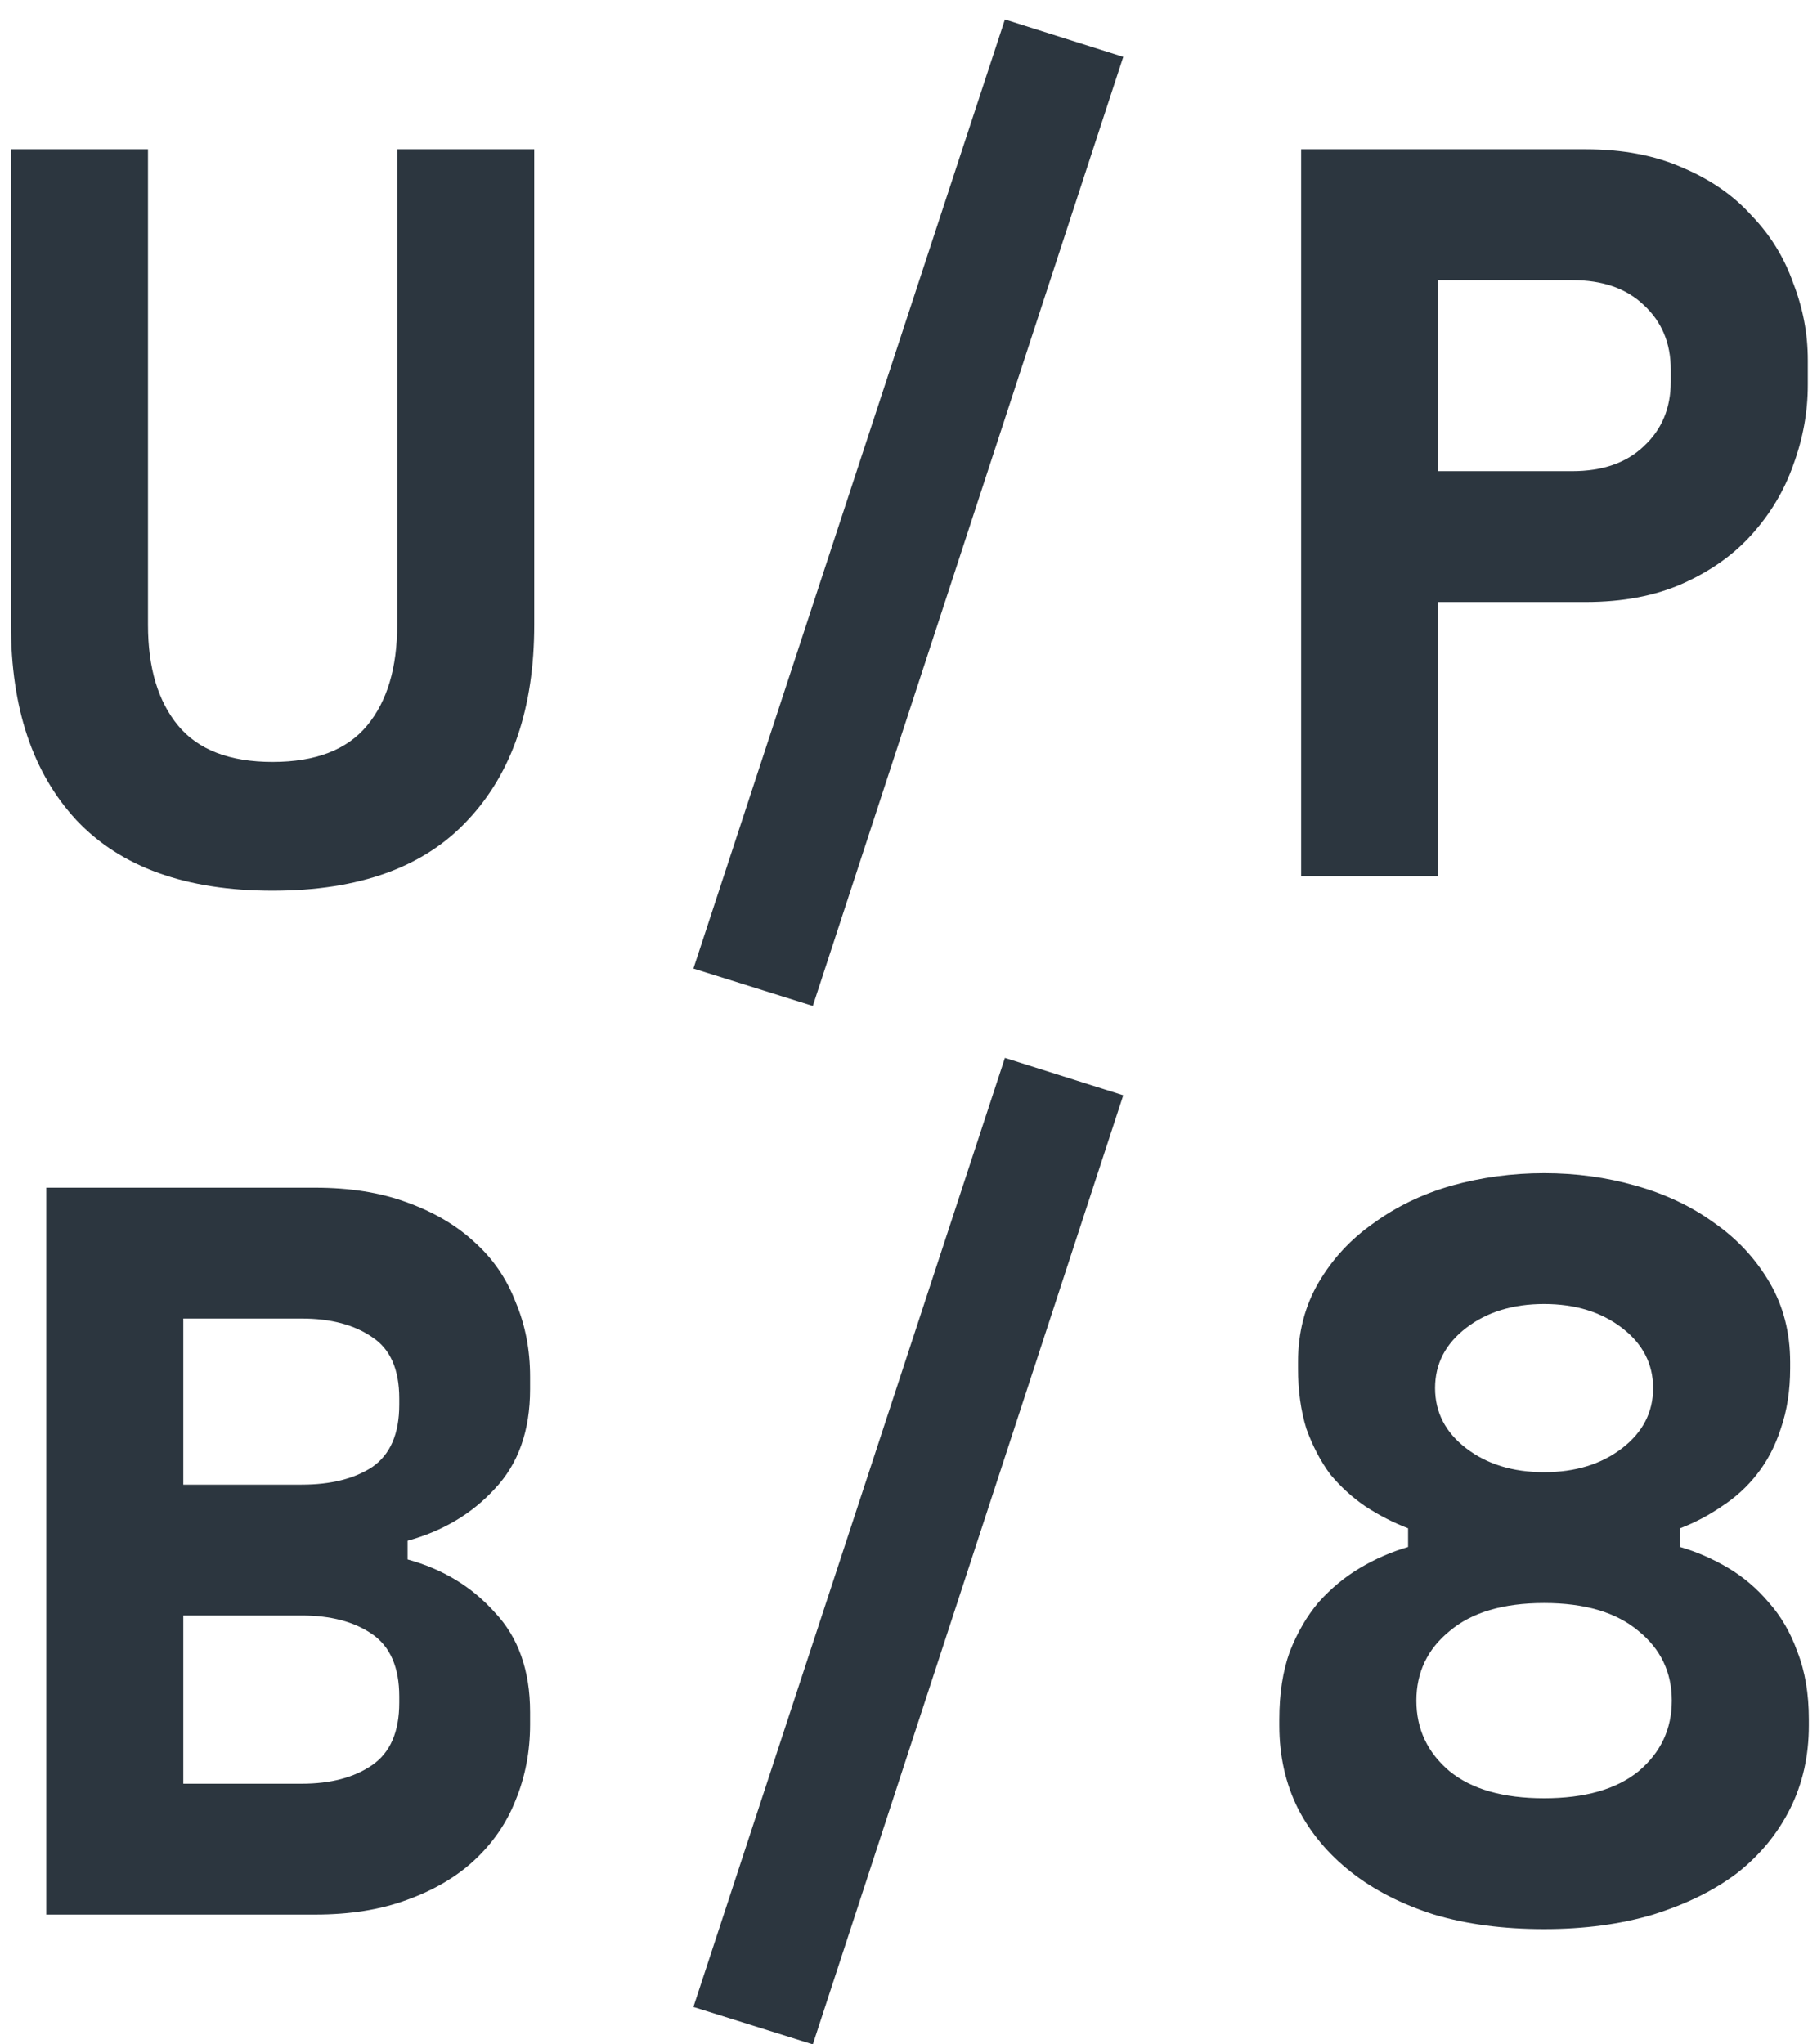 <svg width="56" height="63" viewBox="0 0 56 63" fill="none" xmlns="http://www.w3.org/2000/svg">
<path d="M16.465 4.6V19.256C16.465 21.816 15.783 23.821 14.417 25.272C13.073 26.723 11.068 27.448 8.401 27.448C5.735 27.448 3.719 26.723 2.353 25.272C1.009 23.821 0.337 21.816 0.337 19.256V4.6H4.561V19.256C4.561 20.579 4.871 21.613 5.489 22.36C6.108 23.107 7.079 23.48 8.401 23.48C9.724 23.48 10.695 23.107 11.313 22.36C11.932 21.613 12.241 20.579 12.241 19.256V4.6H16.465ZM30.971 0.6L34.619 1.752L25.051 31L21.371 29.848L30.971 0.6ZM44.325 18.552V27H40.101V4.6H48.869C50.021 4.6 51.023 4.792 51.877 5.176C52.73 5.539 53.434 6.029 53.989 6.648C54.565 7.245 54.992 7.939 55.269 8.728C55.568 9.496 55.717 10.285 55.717 11.096V11.864C55.717 12.696 55.568 13.517 55.269 14.328C54.992 15.117 54.565 15.832 53.989 16.472C53.434 17.091 52.73 17.592 51.877 17.976C51.023 18.36 50.021 18.552 48.869 18.552H44.325ZM44.325 14.52H48.453C49.392 14.52 50.127 14.264 50.661 13.752C51.215 13.24 51.493 12.579 51.493 11.768V11.384C51.493 10.573 51.215 9.912 50.661 9.4C50.127 8.888 49.392 8.632 48.453 8.632H44.325V14.52ZM1.425 36.6H9.713C10.78 36.6 11.719 36.749 12.529 37.048C13.361 37.347 14.055 37.752 14.609 38.264C15.185 38.776 15.612 39.395 15.889 40.12C16.188 40.824 16.337 41.592 16.337 42.424V42.808C16.337 44.088 15.975 45.112 15.249 45.88C14.545 46.648 13.649 47.181 12.561 47.48V48.056C13.649 48.355 14.545 48.899 15.249 49.688C15.975 50.456 16.337 51.48 16.337 52.76V53.144C16.337 53.976 16.188 54.755 15.889 55.48C15.612 56.184 15.185 56.803 14.609 57.336C14.055 57.848 13.361 58.253 12.529 58.552C11.719 58.851 10.78 59 9.713 59H1.425V36.6ZM5.649 54.968H9.297C10.193 54.968 10.919 54.776 11.473 54.392C12.028 54.008 12.305 53.368 12.305 52.472V52.28C12.305 51.384 12.028 50.744 11.473 50.36C10.919 49.976 10.193 49.784 9.297 49.784H5.649V54.968ZM5.649 45.752H9.297C10.193 45.752 10.919 45.571 11.473 45.208C12.028 44.824 12.305 44.184 12.305 43.288V43.096C12.305 42.2 12.028 41.571 11.473 41.208C10.919 40.824 10.193 40.632 9.297 40.632H5.649V45.752ZM30.971 32.6L34.619 33.752L25.051 63L21.371 61.848L30.971 32.6ZM47.589 59.448C46.33 59.448 45.2 59.299 44.197 59C43.194 58.68 42.341 58.243 41.637 57.688C40.933 57.133 40.389 56.483 40.005 55.736C39.621 54.968 39.429 54.115 39.429 53.176V52.984C39.429 52.195 39.535 51.501 39.749 50.904C39.983 50.307 40.282 49.795 40.645 49.368C41.029 48.941 41.456 48.589 41.925 48.312C42.394 48.035 42.885 47.821 43.397 47.672V47.096C42.949 46.925 42.511 46.701 42.085 46.424C41.679 46.147 41.317 45.816 40.997 45.432C40.698 45.027 40.453 44.557 40.261 44.024C40.09 43.469 40.005 42.851 40.005 42.168V41.976C40.005 41.059 40.218 40.237 40.645 39.512C41.072 38.787 41.637 38.179 42.341 37.688C43.045 37.176 43.845 36.792 44.741 36.536C45.658 36.28 46.608 36.152 47.589 36.152C48.57 36.152 49.509 36.28 50.405 36.536C51.322 36.792 52.133 37.176 52.837 37.688C53.541 38.179 54.106 38.787 54.533 39.512C54.959 40.237 55.173 41.059 55.173 41.976V42.168C55.173 42.851 55.077 43.469 54.885 44.024C54.714 44.557 54.469 45.027 54.149 45.432C53.85 45.816 53.487 46.147 53.061 46.424C52.656 46.701 52.229 46.925 51.781 47.096V47.672C52.293 47.821 52.783 48.035 53.253 48.312C53.722 48.589 54.138 48.941 54.501 49.368C54.885 49.795 55.184 50.307 55.397 50.904C55.632 51.501 55.749 52.195 55.749 52.984V53.176C55.749 54.115 55.557 54.968 55.173 55.736C54.789 56.504 54.245 57.165 53.541 57.72C52.837 58.253 51.973 58.68 50.949 59C49.946 59.299 48.826 59.448 47.589 59.448ZM47.589 55.416C48.847 55.416 49.818 55.139 50.501 54.584C51.184 54.008 51.525 53.283 51.525 52.408C51.525 51.533 51.184 50.819 50.501 50.264C49.818 49.688 48.847 49.4 47.589 49.4C46.33 49.4 45.359 49.688 44.677 50.264C43.994 50.819 43.653 51.533 43.653 52.408C43.653 53.283 43.994 54.008 44.677 54.584C45.359 55.139 46.33 55.416 47.589 55.416ZM47.589 40.184C46.629 40.184 45.829 40.429 45.189 40.92C44.549 41.411 44.229 42.029 44.229 42.776C44.229 43.523 44.549 44.141 45.189 44.632C45.829 45.123 46.629 45.368 47.589 45.368C48.549 45.368 49.349 45.123 49.989 44.632C50.629 44.141 50.949 43.523 50.949 42.776C50.949 42.029 50.629 41.411 49.989 40.92C49.349 40.429 48.549 40.184 47.589 40.184Z" fill="#2C363F"/>
</svg>
